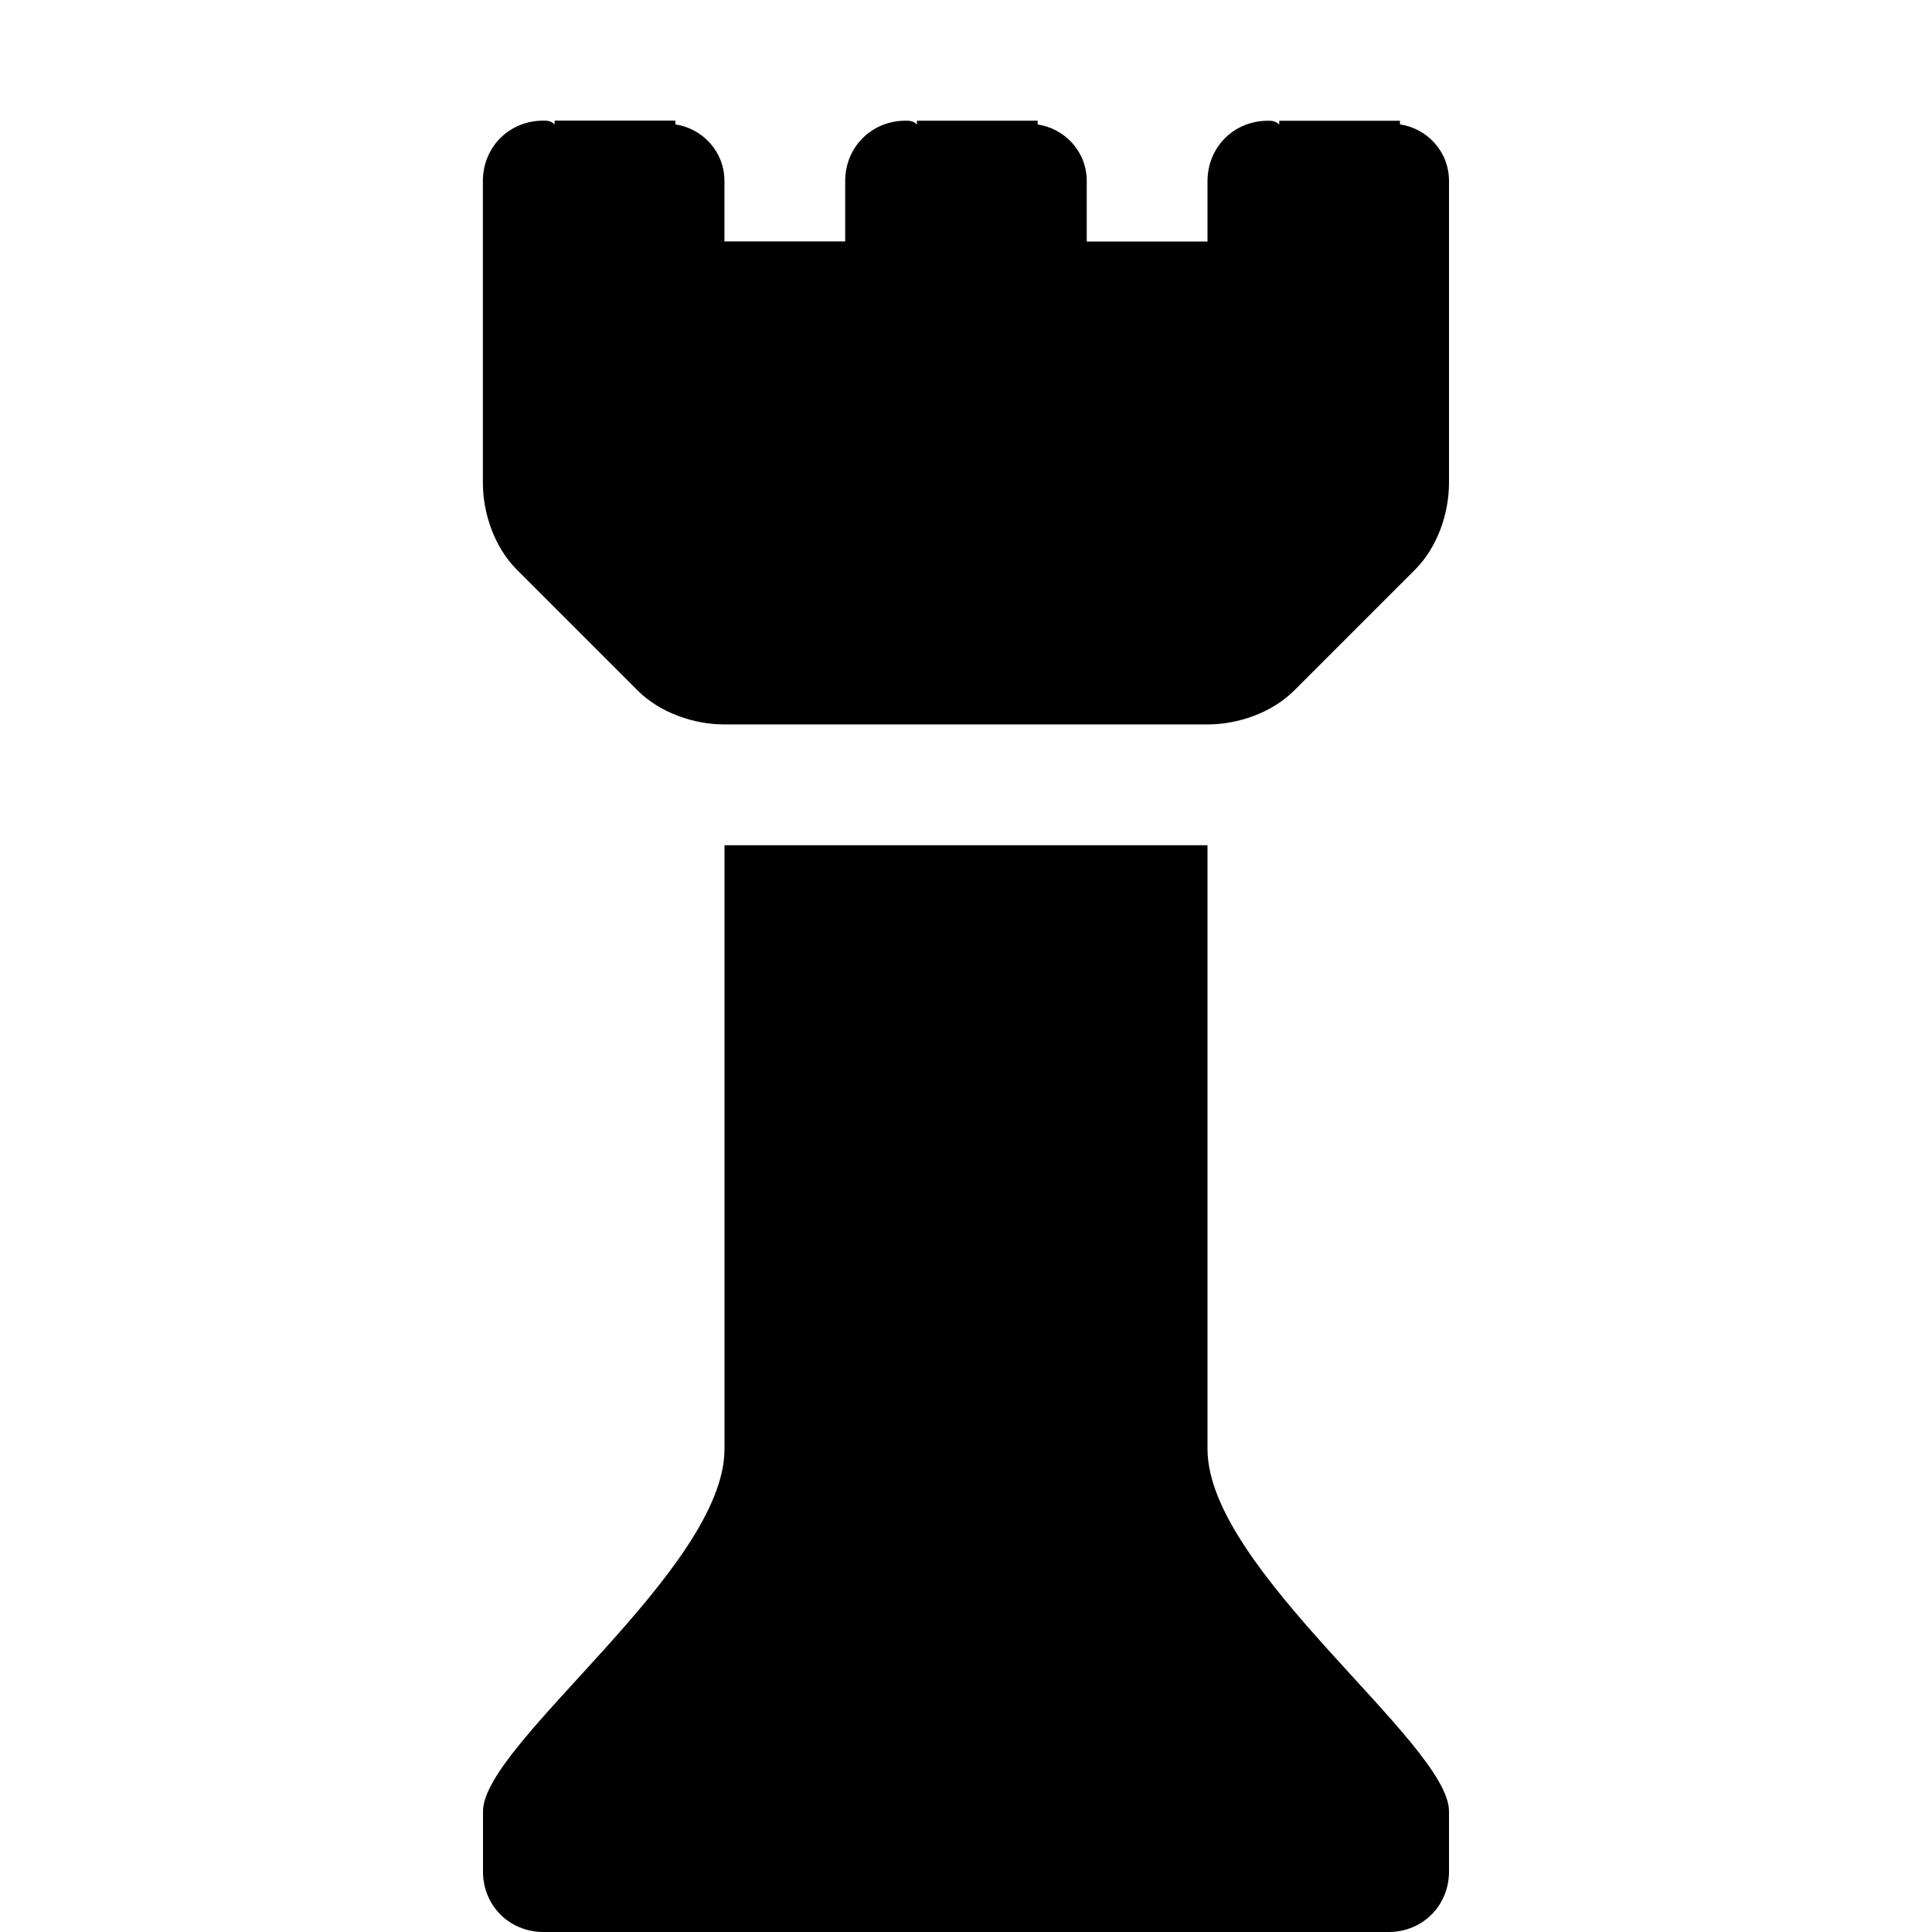 <?xml version="1.0" encoding="utf-8"?>
<!DOCTYPE svg PUBLIC "-//W3C//DTD SVG 1.1//EN" "http://www.w3.org/Graphics/SVG/1.1/DTD/svg11.dtd">
<svg version="1.1" xmlns="http://www.w3.org/2000/svg" xmlns:xlink="http://www.w3.org/1999/xlink" width="32" height="32" viewBox="0 0 32 32">
<path d="M20 14h-8v10c0 2-4 4.875-4 6v1c0 0.563 0.438 1 1 1h14c0.563 0 1-0.438 1-1v-1c0-1.125-4-4-4-6zM23.188 2.063v-0.063h-2v0.063c-0.063-0.063-0.125-0.063-0.188-0.063-0.563 0-1 0.438-1 1v1h-2v-1c0-0.5-0.375-0.875-0.813-0.938v-0.063h-2v0.063c-0.063-0.063-0.125-0.063-0.188-0.063-0.563 0-1 0.438-1 1v1h-2v-1c0-0.5-0.375-0.875-0.813-0.938v-0.063h-2v0.063c-0.063-0.063-0.125-0.063-0.188-0.063-0.563 0-1 0.438-1 1v5c0 0.5 0.188 1.063 0.563 1.438l2 2c0.375 0.375 0.938 0.563 1.438 0.563h8c0.5 0 1.063-0.188 1.438-0.563l2-2c0.375-0.375 0.563-0.938 0.563-1.438v-5c0-0.5-0.375-0.875-0.813-0.938z"></path>
</svg>
